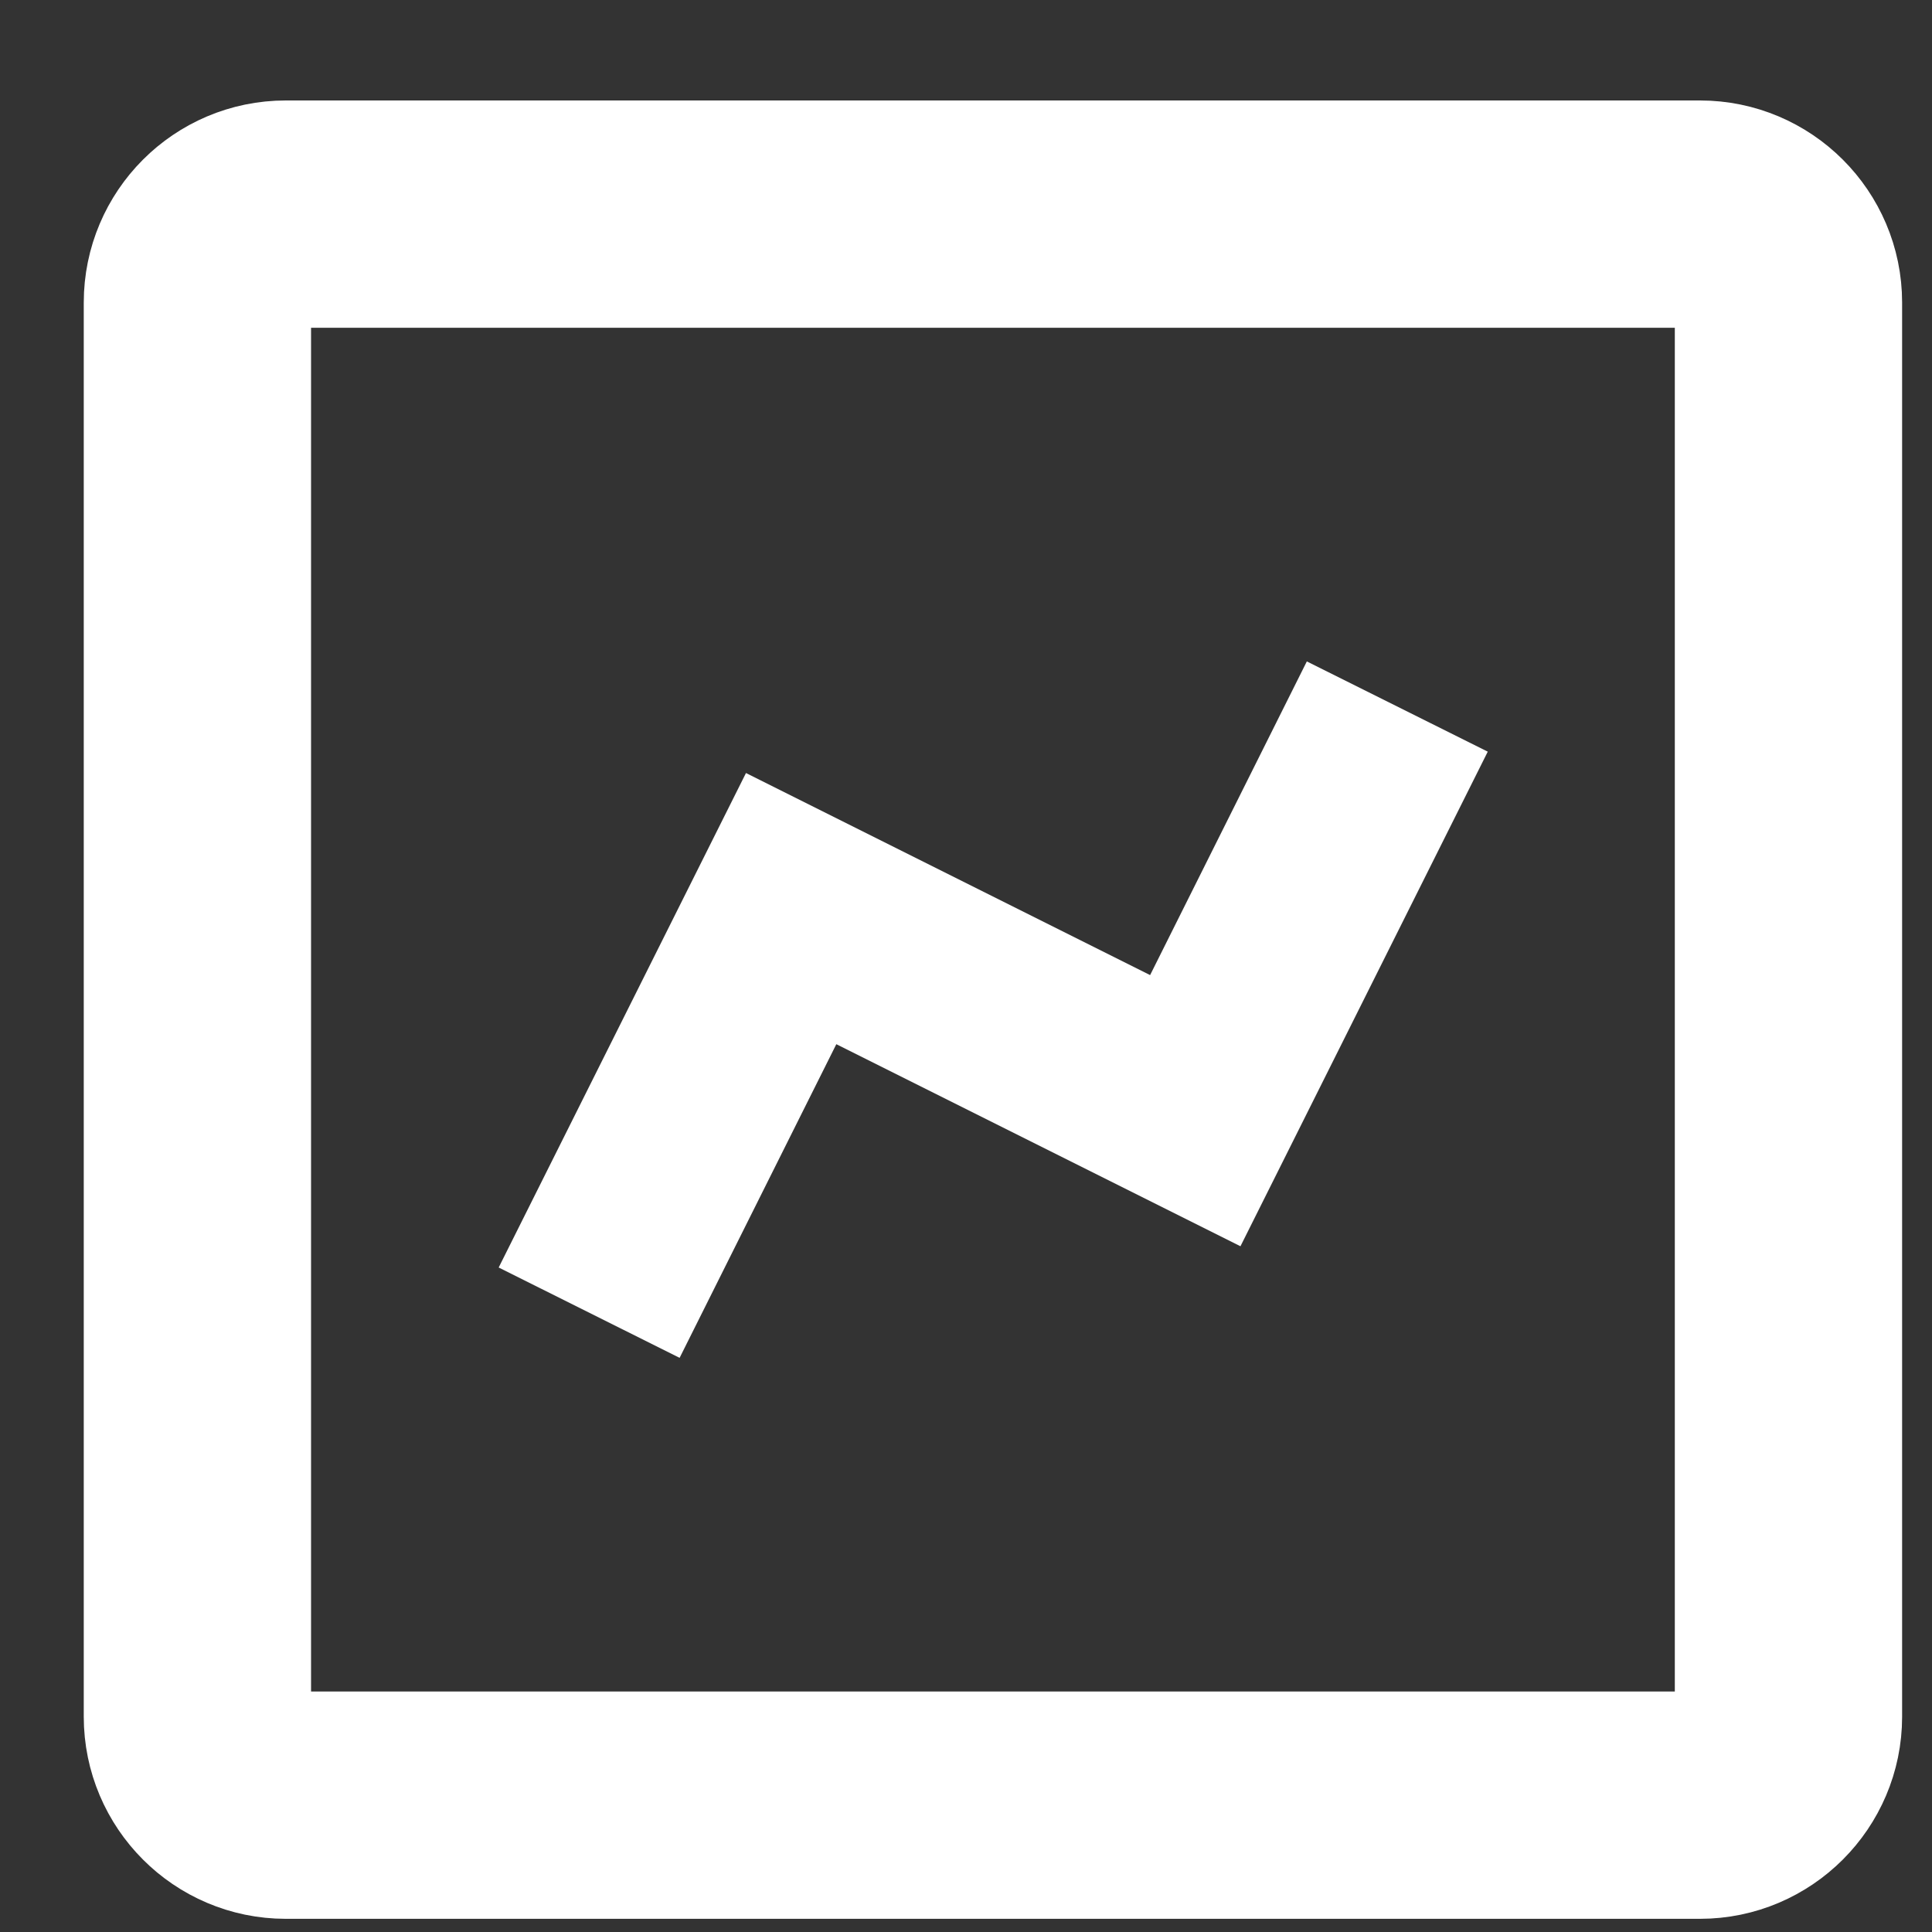 <svg width="17" height="17" viewBox="0 0 17 17" fill="none" xmlns="http://www.w3.org/2000/svg">
<rect x="0" y="0" width="17" height="17" fill="#333333" stroke="none"/>
<g clip-path="url(#clip0_1246_9977)">
<path d="M14.959 15.884H2.514C2.086 15.884 1.737 15.534 1.737 15.106V2.662C1.737 2.233 2.086 1.884 2.514 1.884H14.959C15.387 1.884 15.737 2.233 15.737 2.662V15.106C15.737 15.534 15.387 15.884 14.959 15.884Z" stroke="white" stroke-width="2"/>
<path d="M10.12 8.58L6.564 6.802L4.388 11.153L5.98 11.948L7.359 9.188L10.915 10.966L13.091 6.614L11.499 5.82L10.12 8.58Z" fill="white"/>
</g>
<defs>
<clipPath id="clip0_1246_9977">
<rect width="16" height="16" fill="white" transform="translate(0.737 0.884)"/>
</clipPath>
</defs>
</svg>

